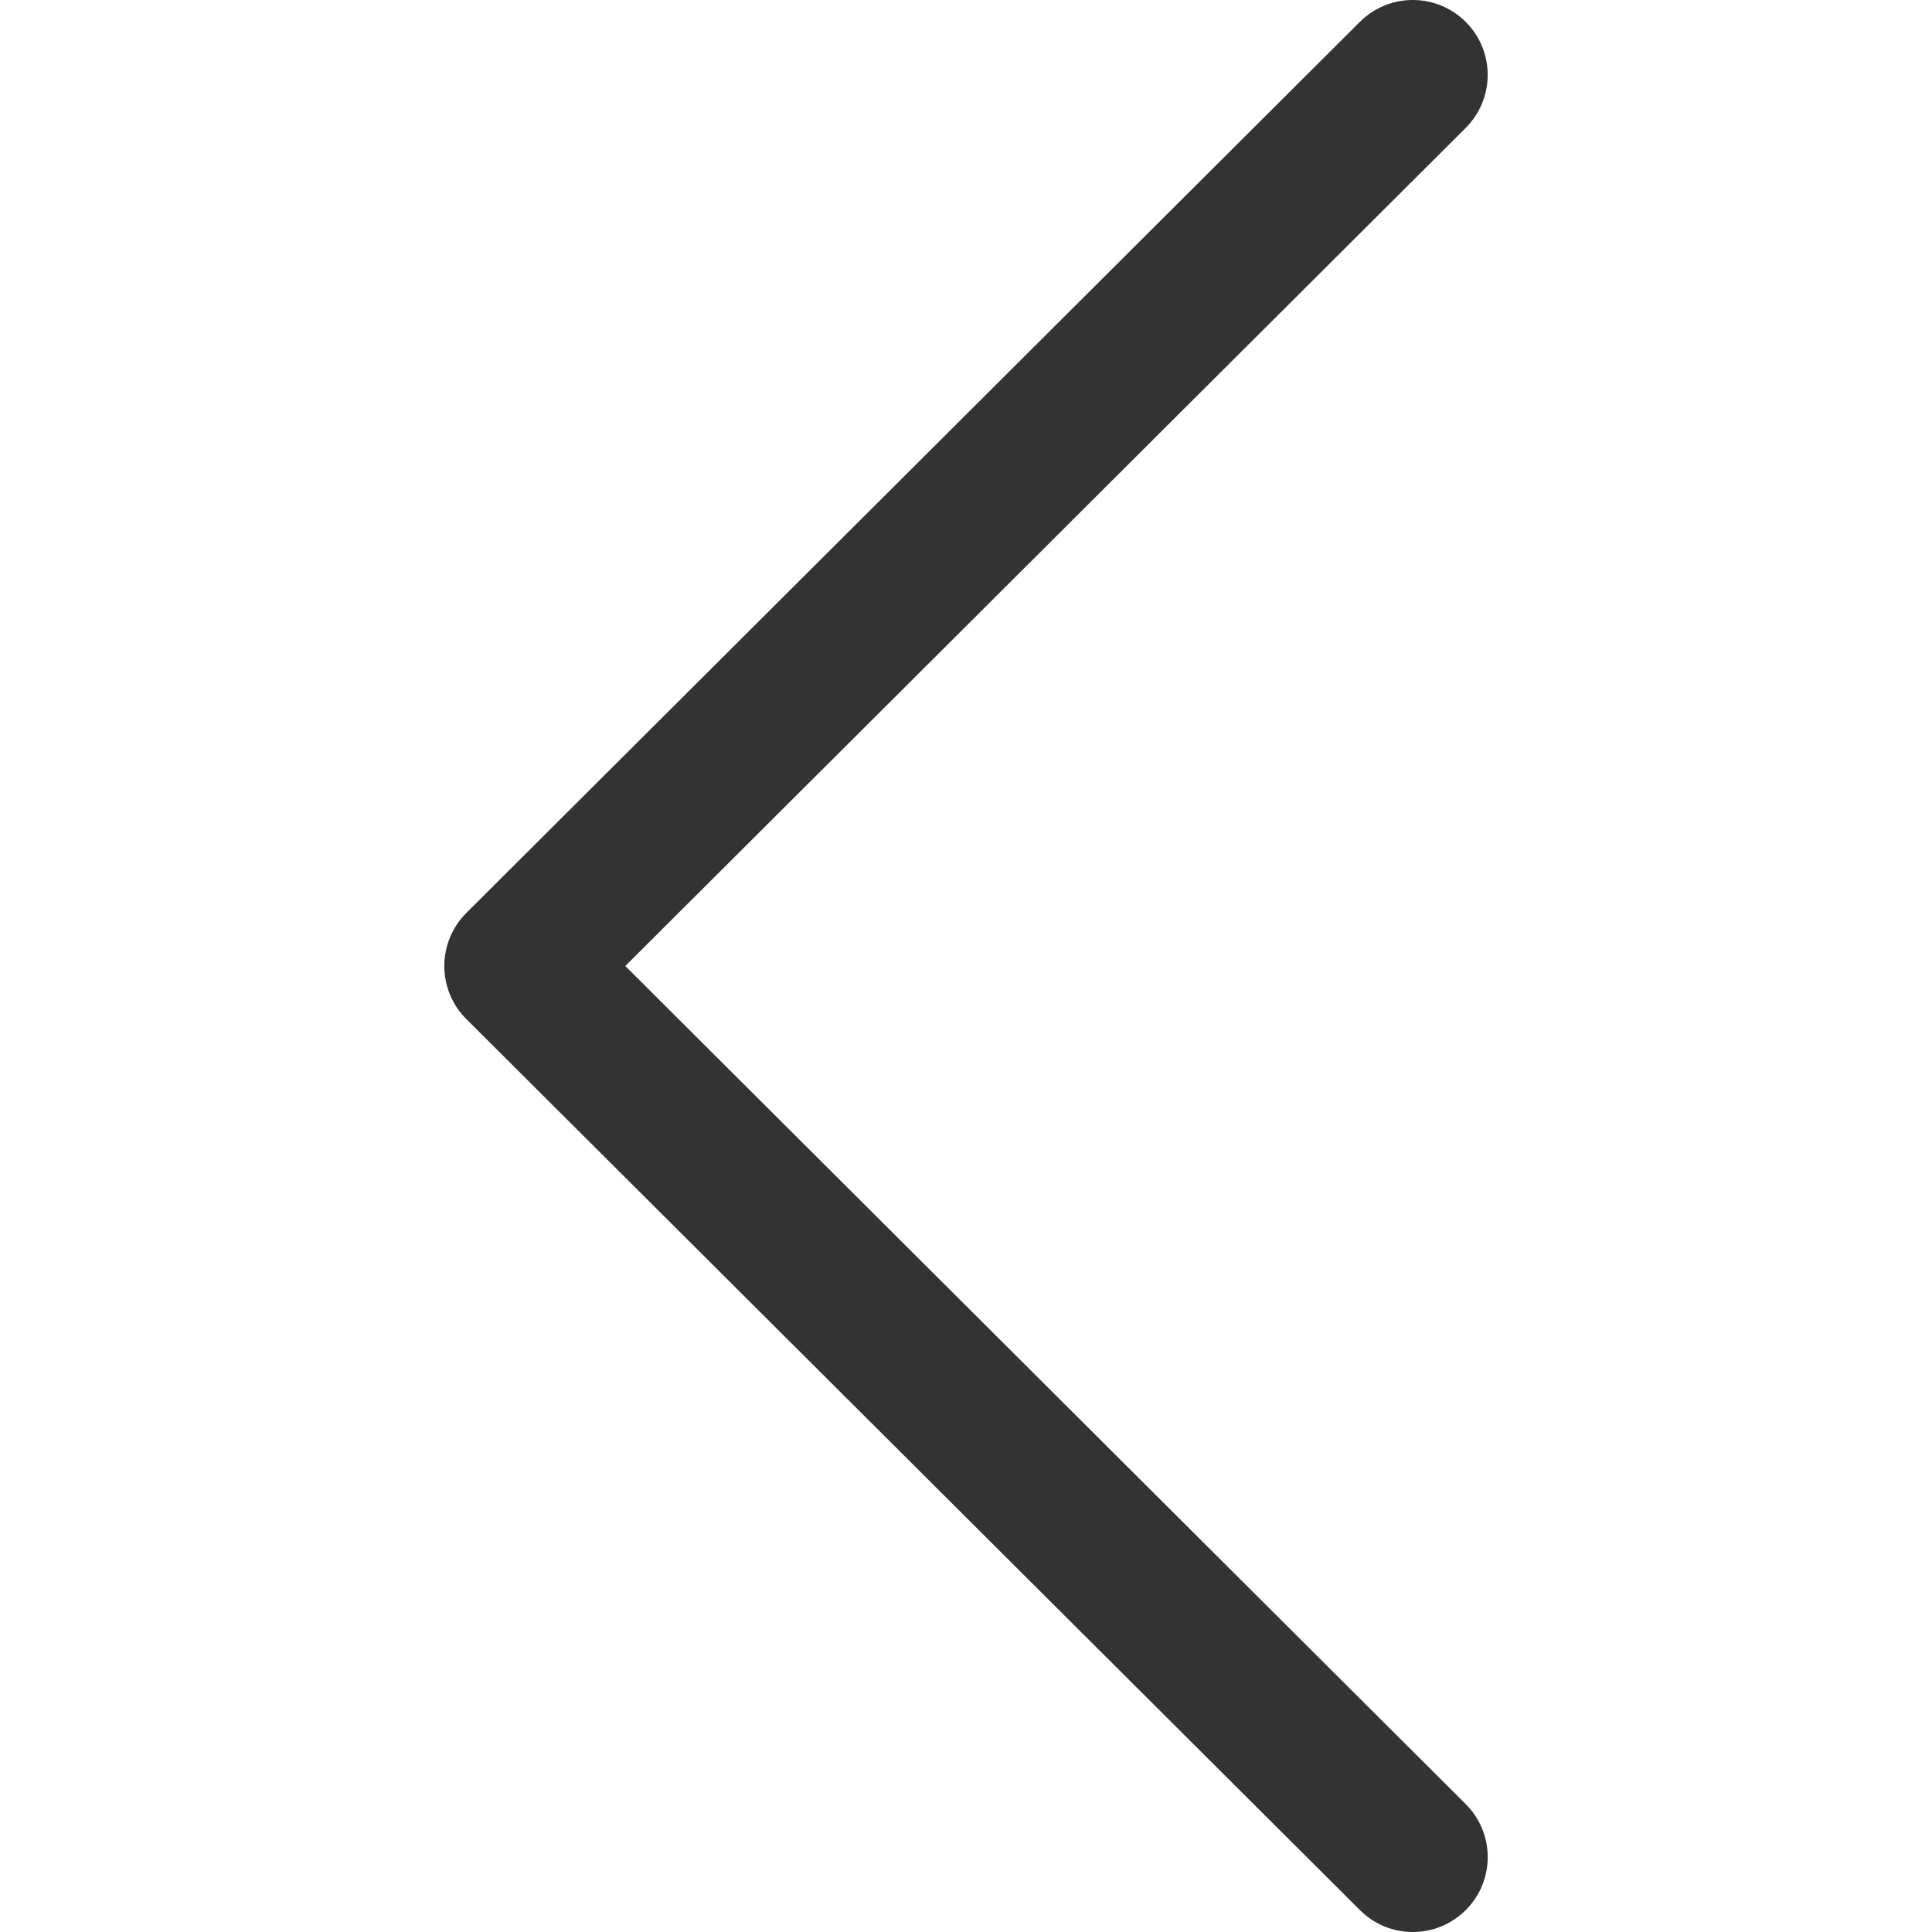 <svg width="34" height="34" viewBox="0 0 34 34" fill="none" xmlns="http://www.w3.org/2000/svg">
<g clip-path="url(#clip0_115:359)">
<path d="M8.206 16.067L23.932 0.384C24.448 -0.129 25.282 -0.128 25.796 0.387C26.31 0.902 26.309 1.737 25.794 2.251L11.004 17L25.794 31.749C26.309 32.263 26.311 33.097 25.797 33.612C25.539 33.871 25.201 34 24.863 34C24.526 34 24.19 33.872 23.933 33.615L8.206 17.933C7.958 17.686 7.819 17.35 7.819 17C7.819 16.65 7.959 16.314 8.206 16.067Z" fill="#333333"/>
</g>
<defs>
<clipPath id="clip0_115:359">
<rect width="34" height="34" fill="white" transform="matrix(-1 0 0 1 34 0)"/>
</clipPath>
</defs>
</svg>
